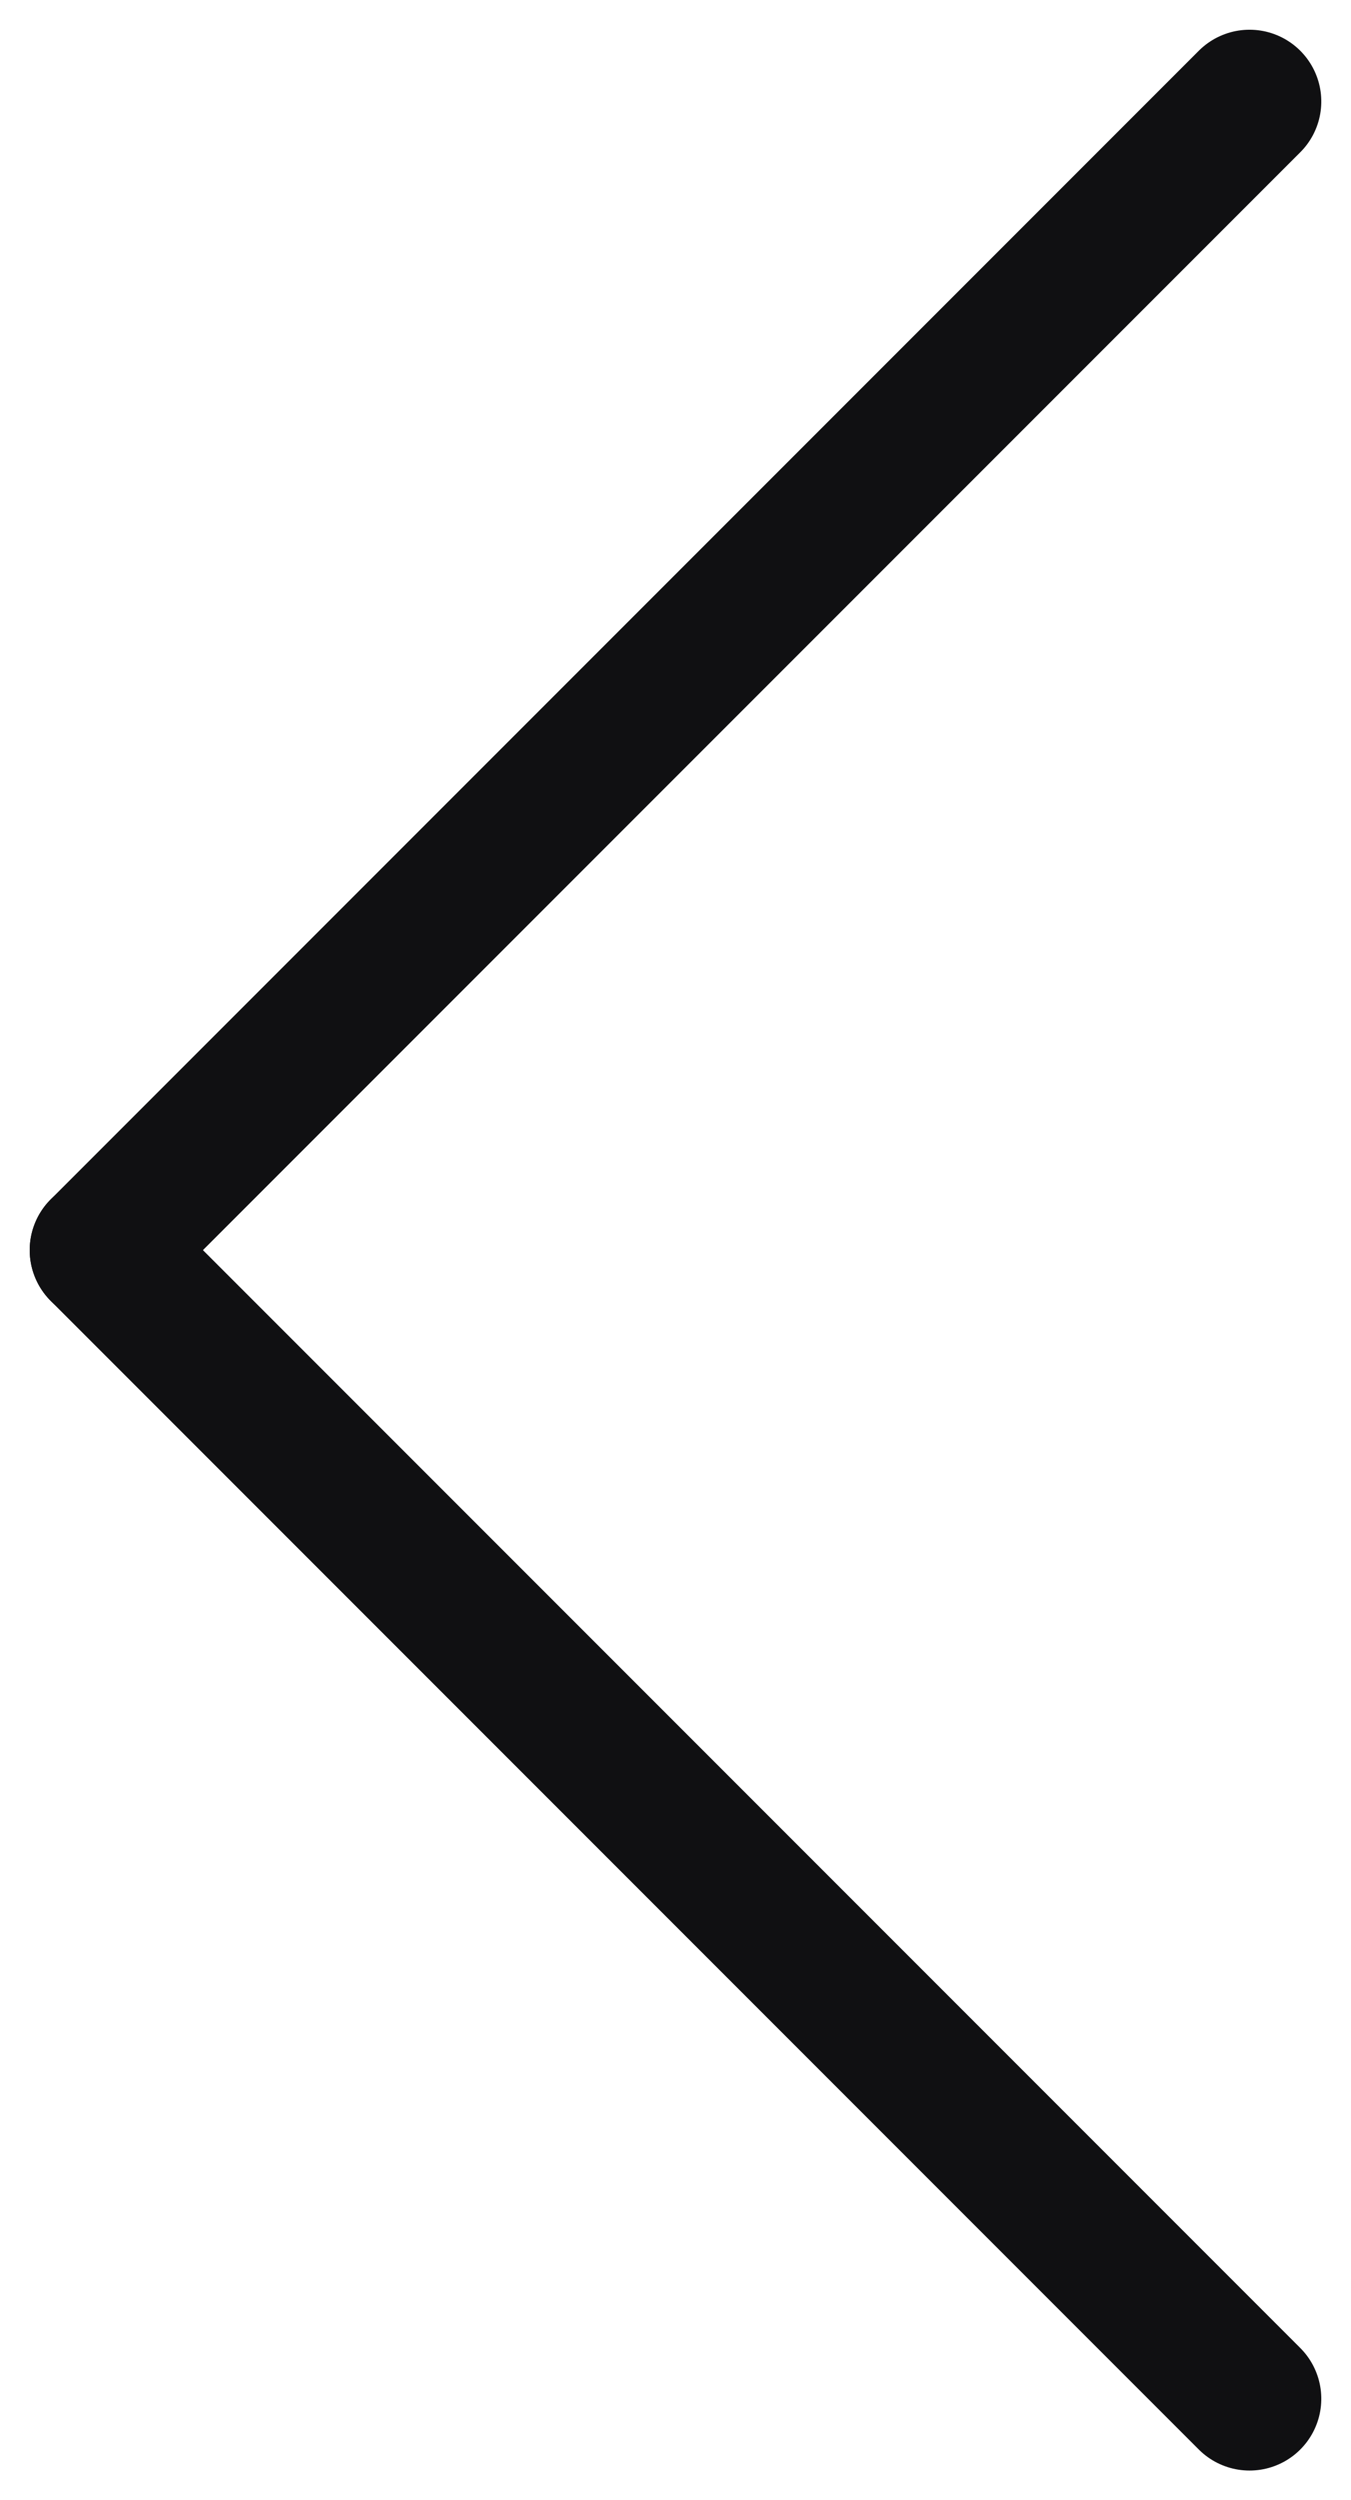 <svg xmlns="http://www.w3.org/2000/svg" width="9.414" height="17.414" viewBox="0 0 9.414 17.414">
  <g id="그룹_164282" data-name="그룹 164282" transform="translate(-2680.293 7212.707)">
    <line id="선_374" data-name="선 374" x1="8" y2="8" transform="translate(2689 -7204) rotate(90)" fill="none" stroke="#101012" stroke-linecap="round" stroke-linejoin="round" stroke-width="1"/>
    <line id="선_375" data-name="선 375" x2="8" y2="8" transform="translate(2689 -7212) rotate(90)" fill="none" stroke="#101012" stroke-linecap="round" stroke-linejoin="round" stroke-width="1"/>
  </g>
</svg>
